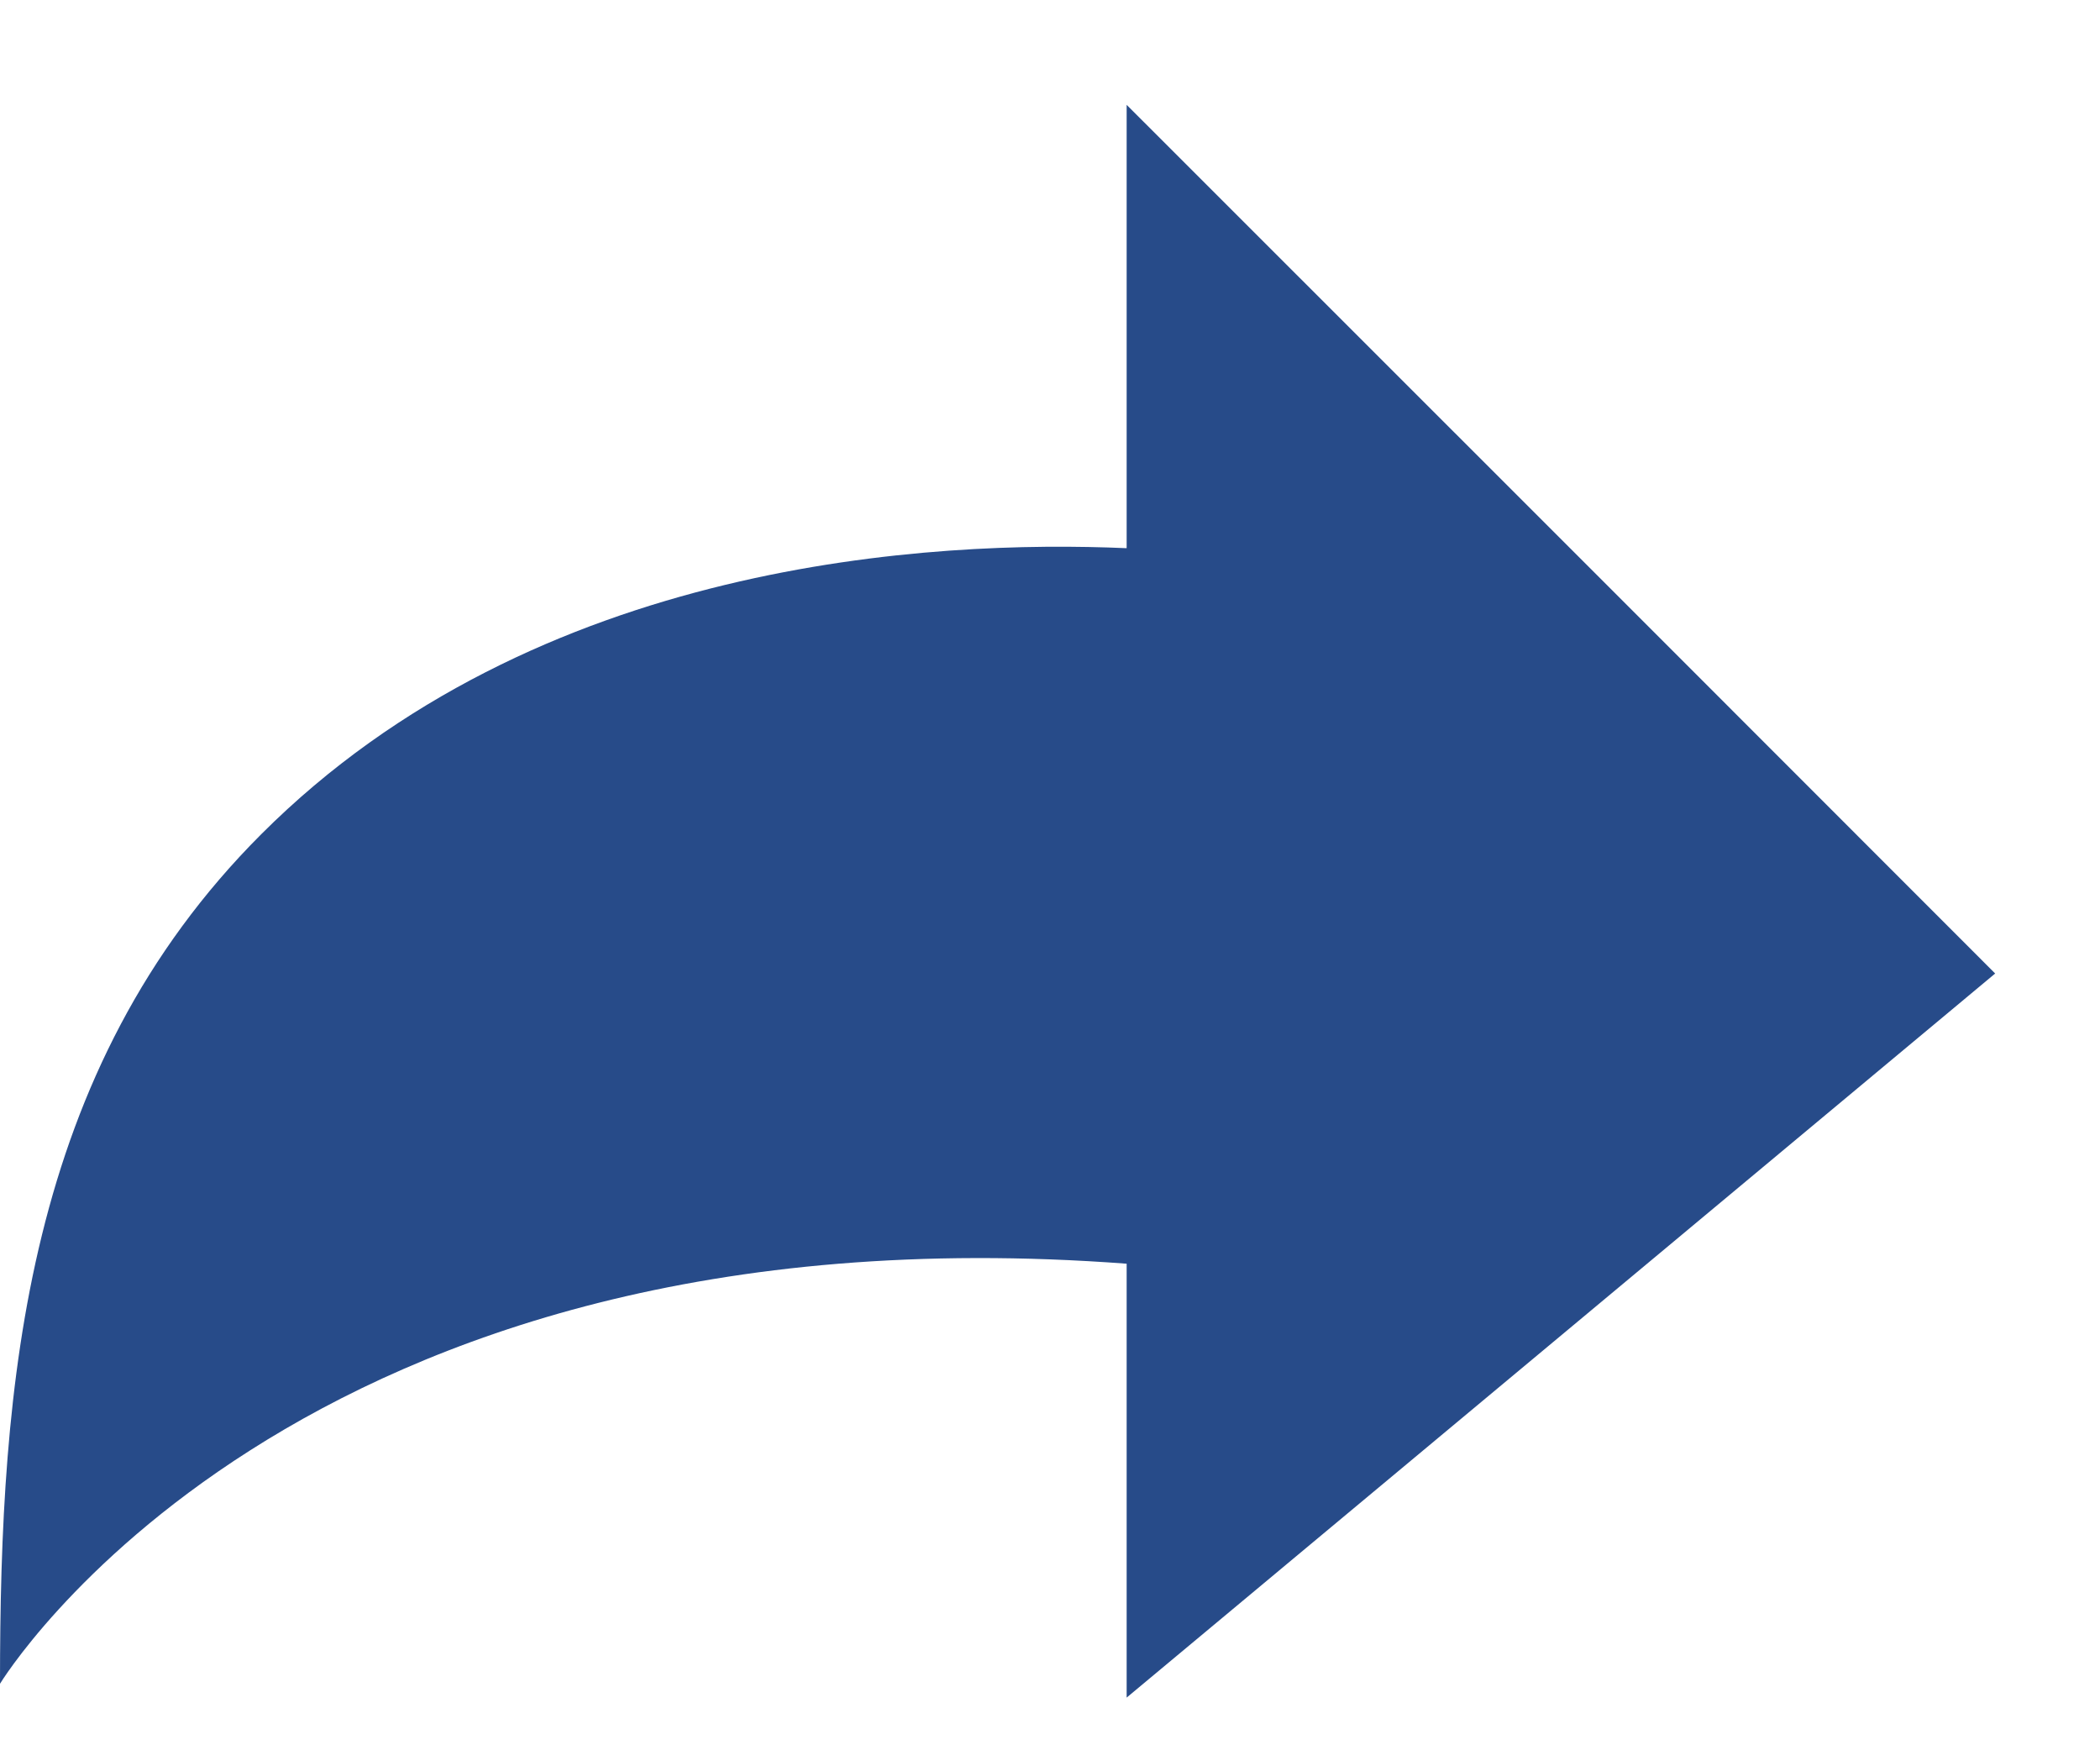 <svg width="12" height="10" viewBox="0 0 12 10" fill="none" xmlns="http://www.w3.org/2000/svg">
<path d="M6.438 3.132V0.599L9.193 3.353L11.401 5.562L9.153 7.436L6.438 9.699V7.22C1.67 6.861 -0 9.62 -0 9.62C-0 7.901 0.142 6.117 1.493 4.766C3.064 3.195 5.339 3.084 6.438 3.132Z" fill="#274B89"/>
</svg>

